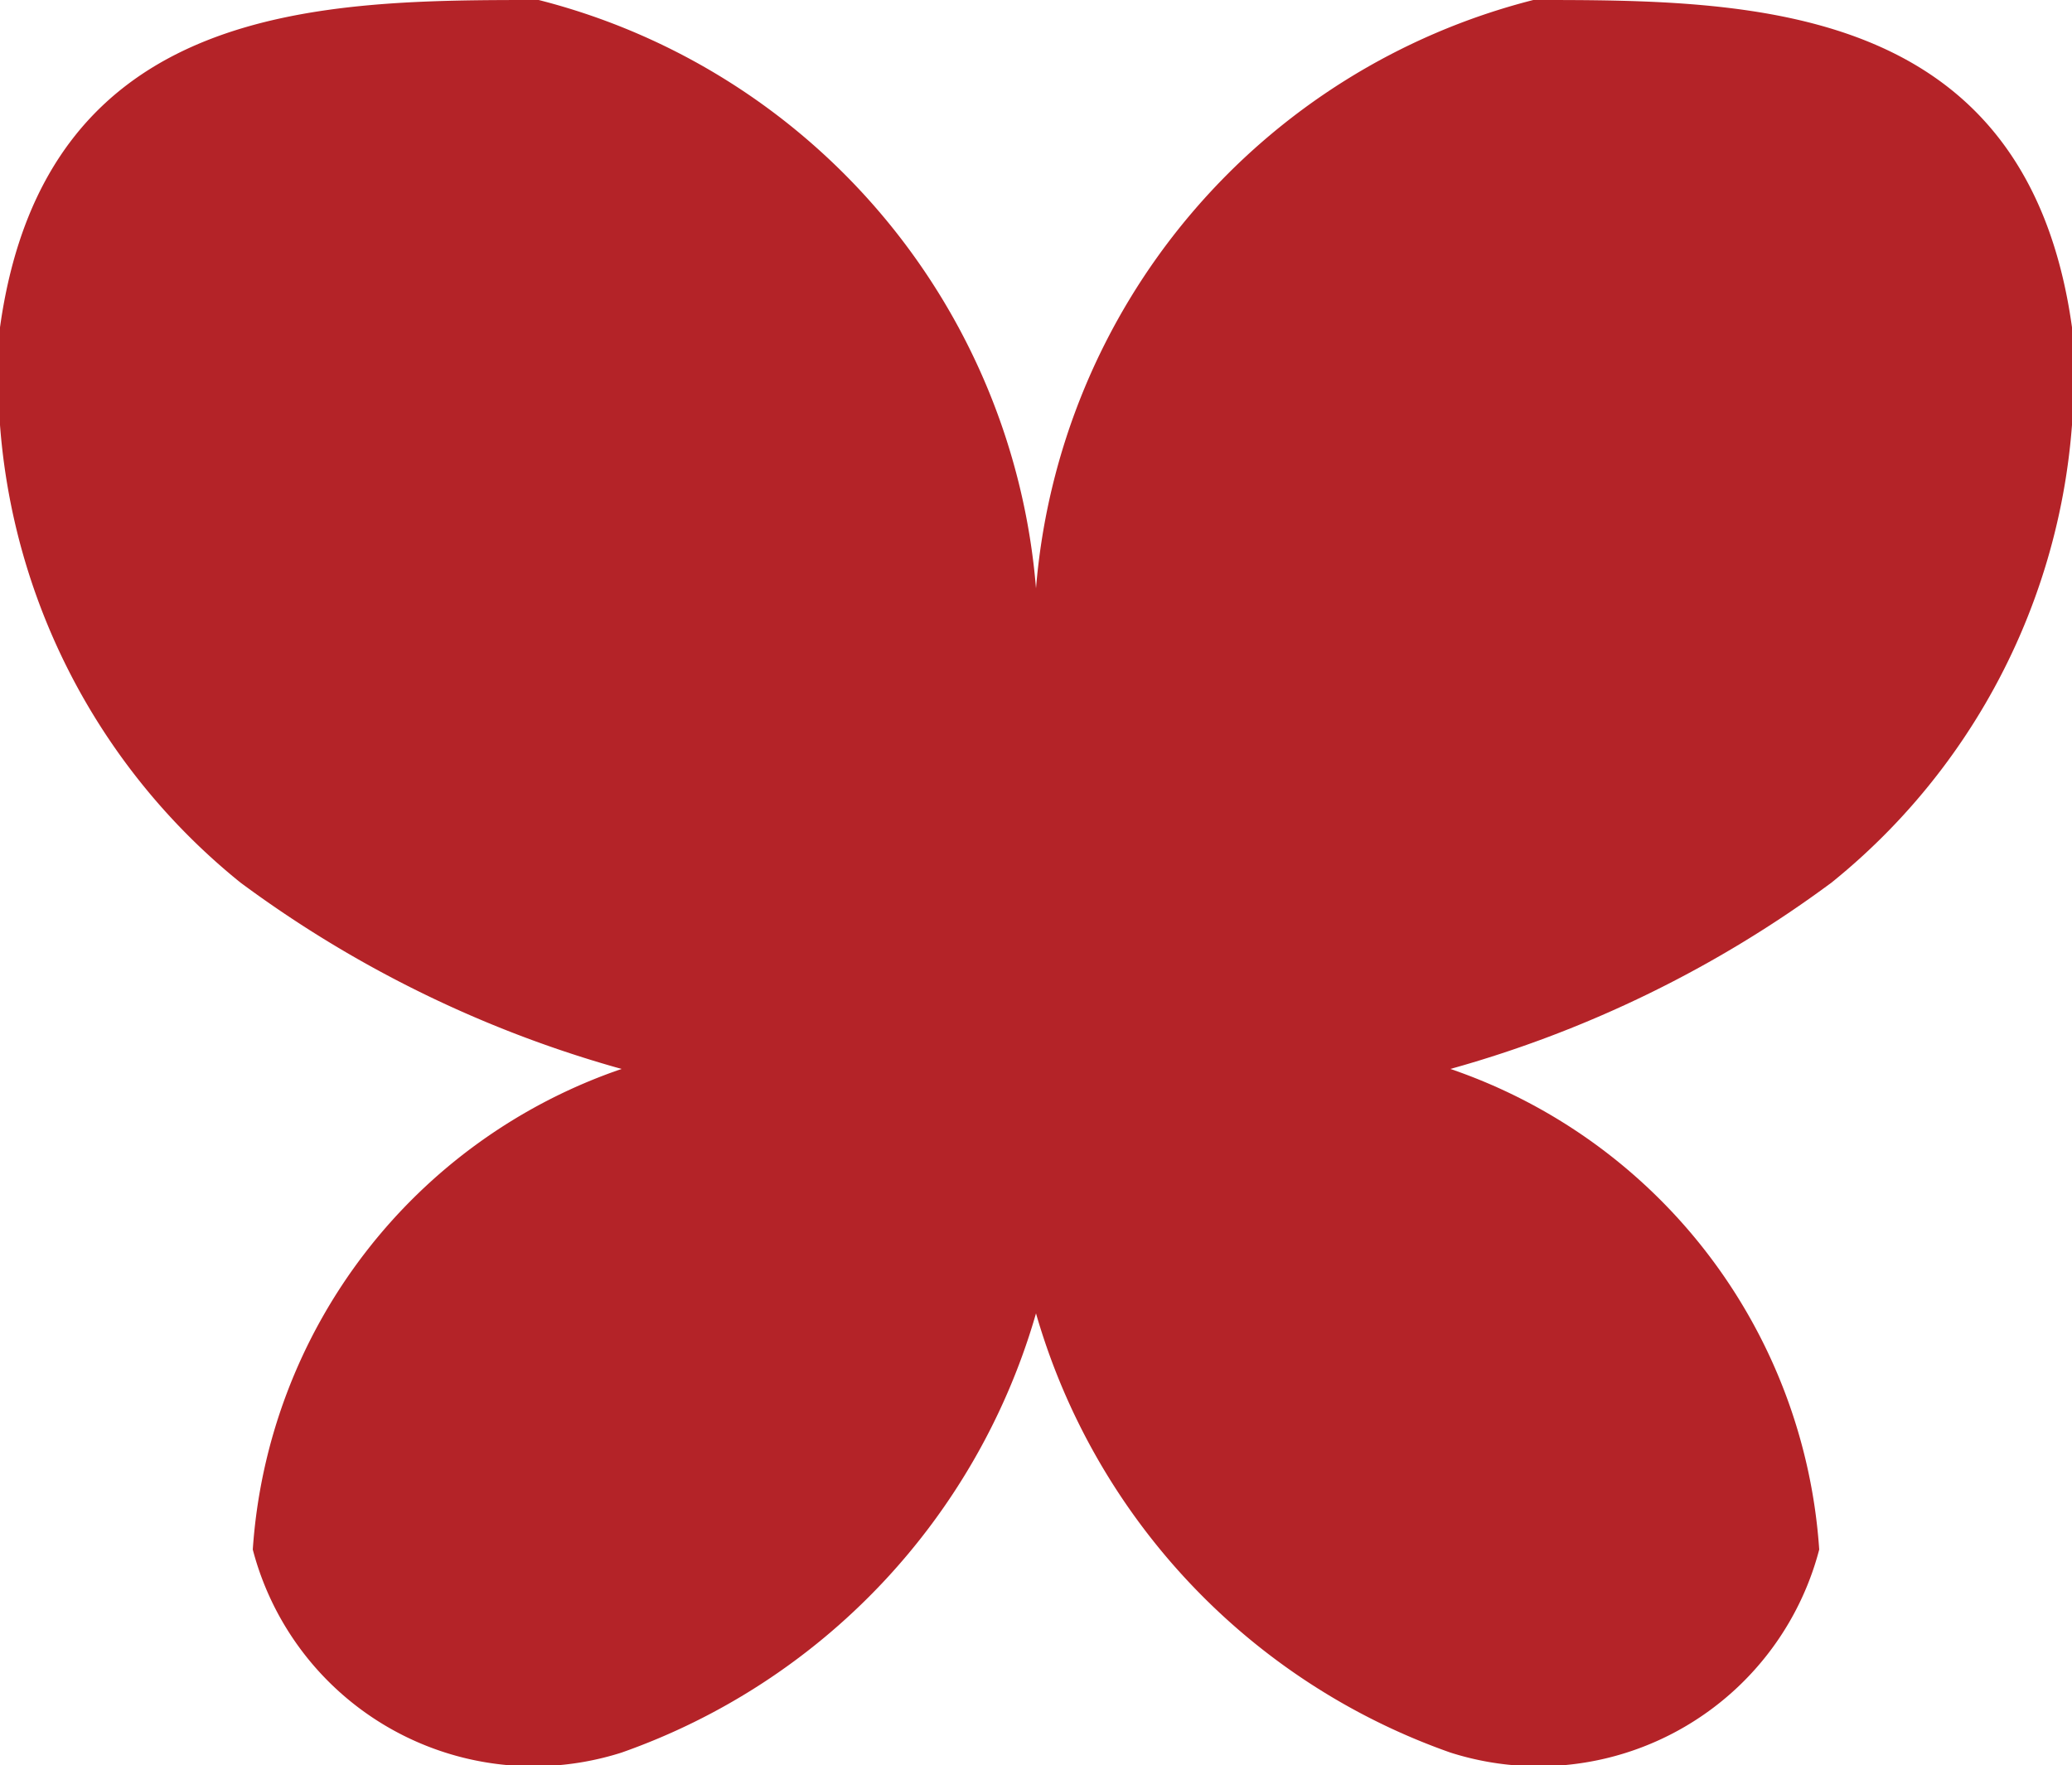 <svg id="Layer_1" data-name="Layer 1" xmlns="http://www.w3.org/2000/svg" viewBox="0 0 5 4.26"><defs><style>.cls-1{fill:#b42328;}</style></defs><g id="Butterfly"><path class="cls-1" d="M2.5,3.17a1.59,1.59,0,0,1-1,1.06.7.7,0,0,1-.89-.49,1.32,1.32,0,0,1,.89-1.16,2.81,2.81,0,0,1-.92-.45A1.57,1.57,0,0,1,0,.79C.11,0,.78,0,1.3,0A1.6,1.6,0,0,1,2.5,1.42Z"/><path class="cls-1" d="M2.5,3.17a1.59,1.59,0,0,0,1,1.06.7.7,0,0,0,.89-.49,1.32,1.32,0,0,0-.89-1.16,2.81,2.81,0,0,0,.92-.45A1.57,1.57,0,0,0,5,.79C4.89,0,4.22,0,3.7,0A1.6,1.6,0,0,0,2.5,1.42Z"/></g></svg>